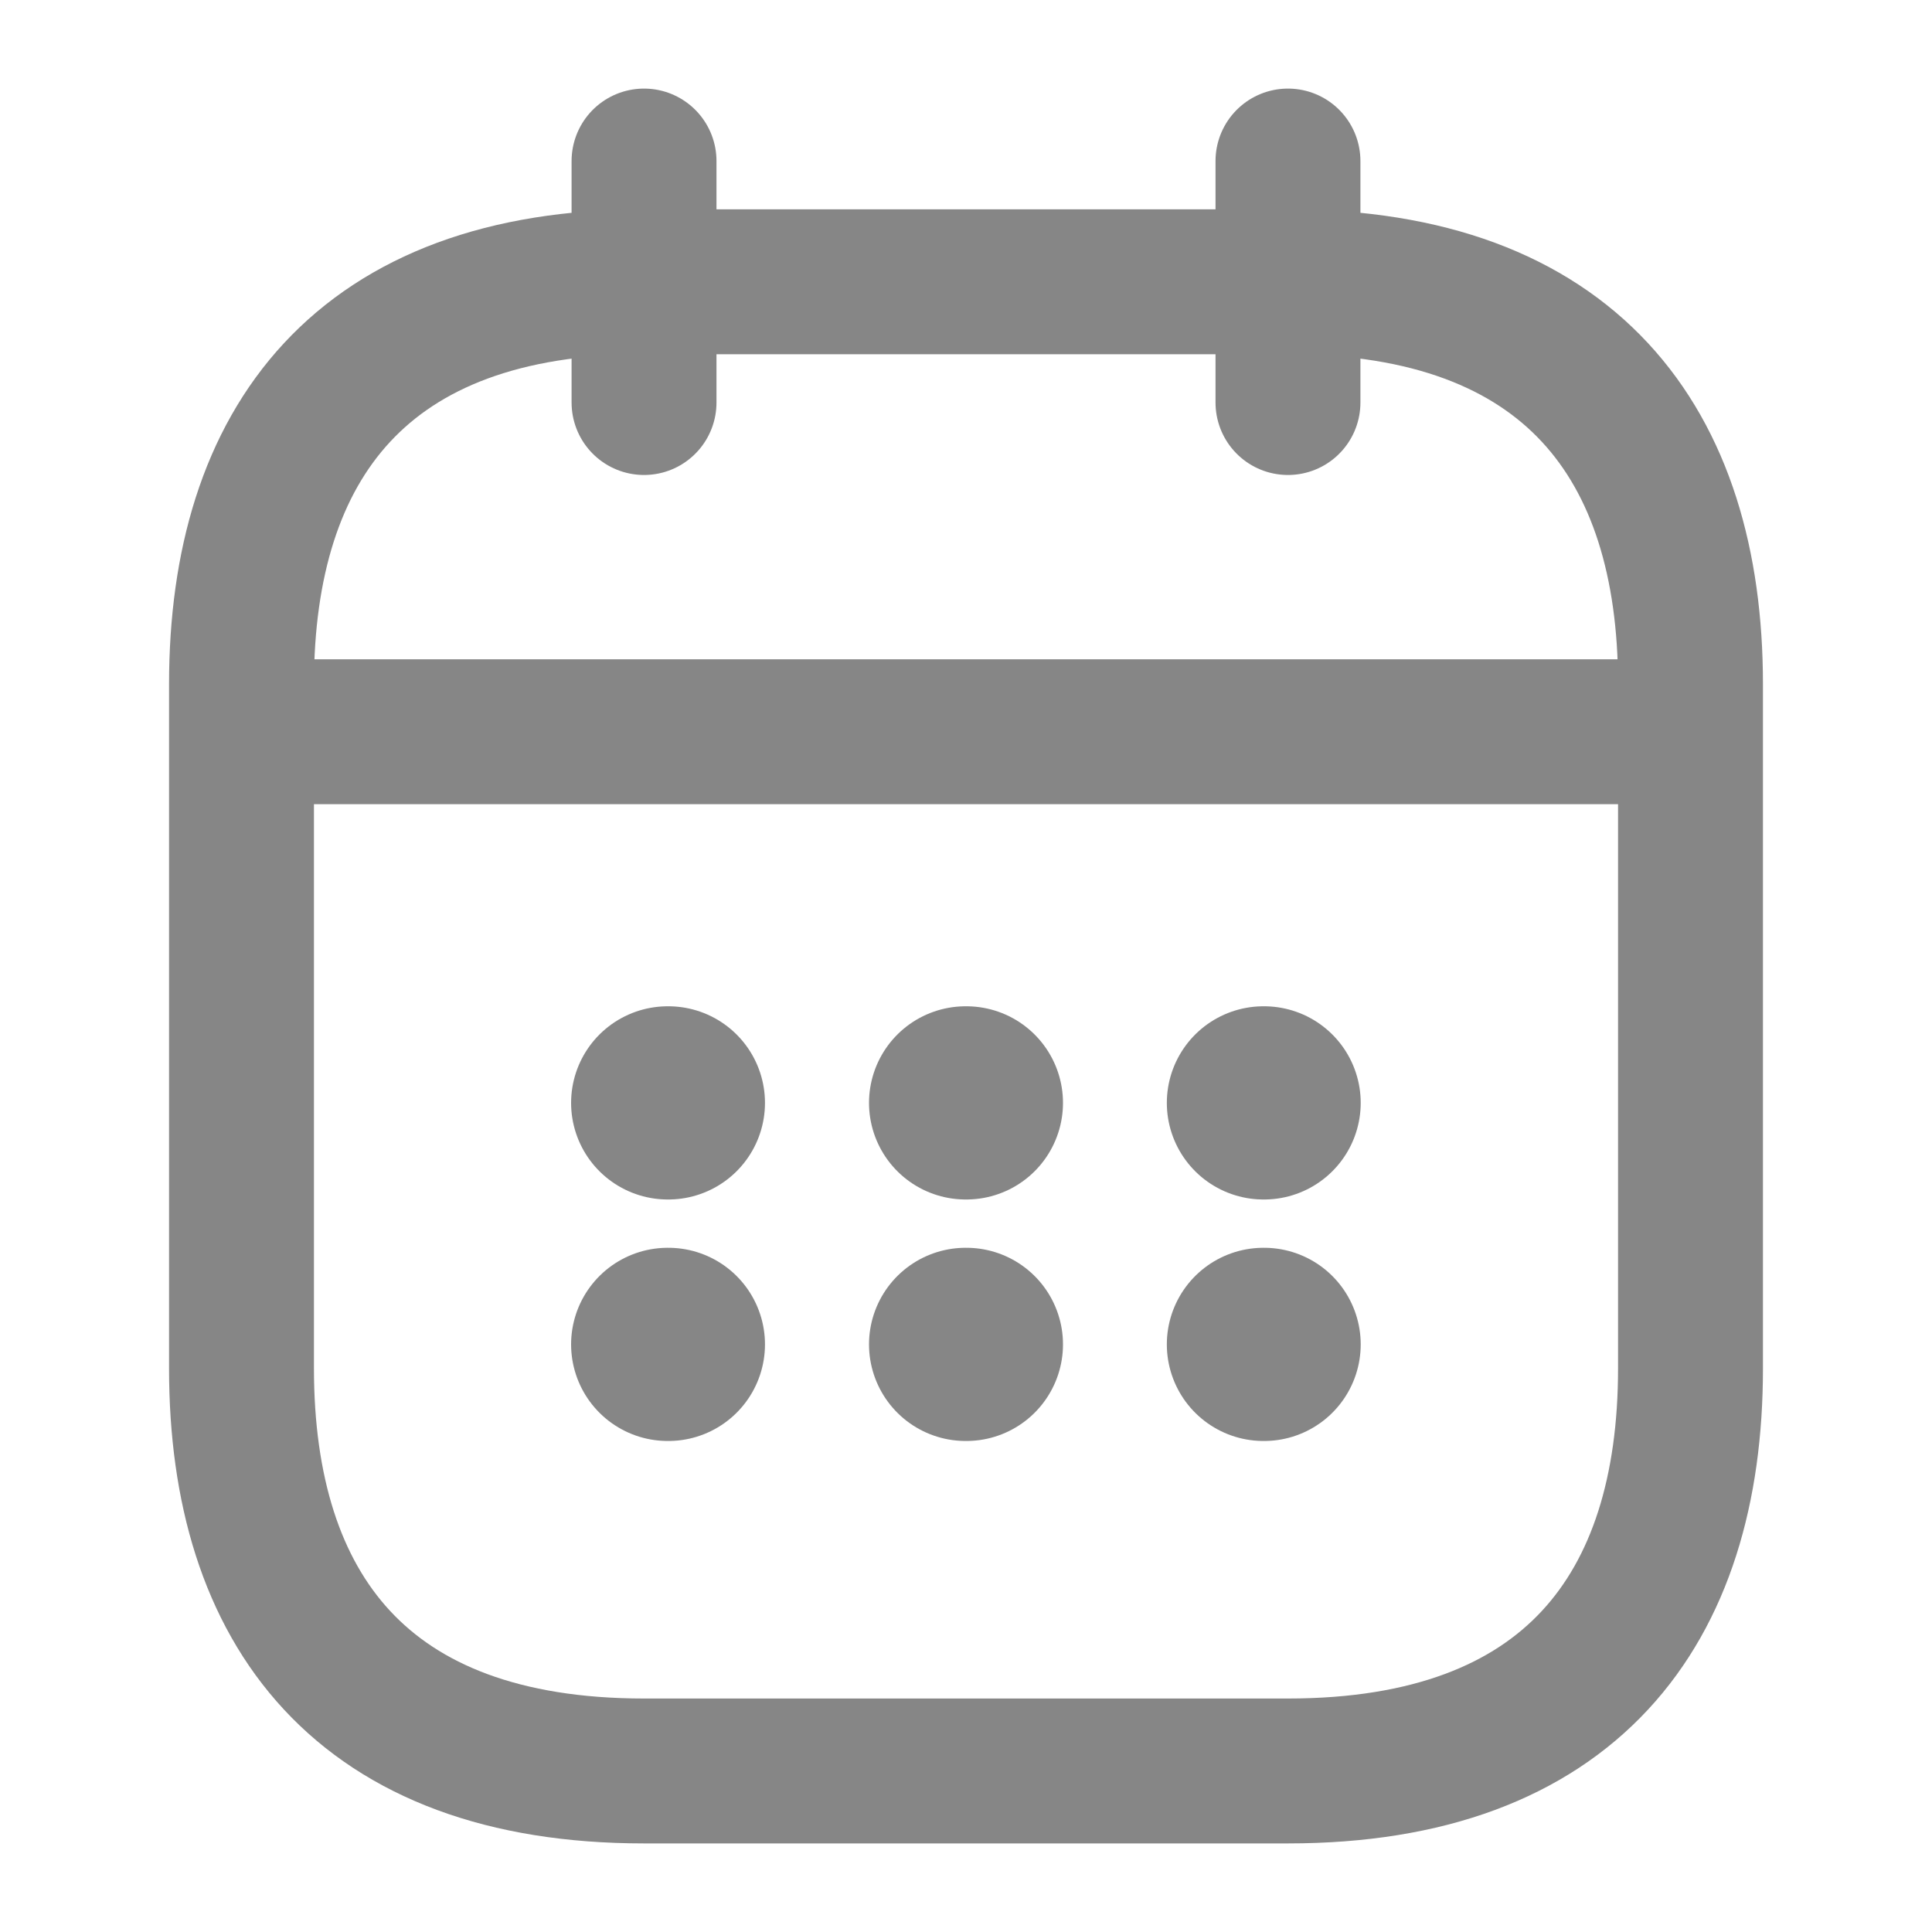 <svg width="20" height="20" viewBox="0 0 20 20" fill="none" xmlns="http://www.w3.org/2000/svg">
<path d="M6.667 1.667V4.167" stroke="#868686" stroke-width="1.5" stroke-miterlimit="10" stroke-linecap="round" stroke-linejoin="round"/>
<path d="M13.333 1.667V4.167" stroke="#868686" stroke-width="1.5" stroke-miterlimit="10" stroke-linecap="round" stroke-linejoin="round"/>
<path d="M2.917 7.575H17.083" stroke="#868686" stroke-width="1.5" stroke-miterlimit="10" stroke-linecap="round" stroke-linejoin="round"/>
<path d="M17.5 7.083V14.167C17.5 16.667 16.25 18.333 13.333 18.333H6.667C3.75 18.333 2.5 16.667 2.5 14.167V7.083C2.5 4.583 3.75 2.917 6.667 2.917H13.333C16.25 2.917 17.5 4.583 17.5 7.083Z" stroke="#868686" stroke-width="1.5" stroke-miterlimit="10" stroke-linecap="round" stroke-linejoin="round"/>
<path d="M13.079 11.417H13.086" stroke="#868686" stroke-width="2" stroke-linecap="round" stroke-linejoin="round"/>
<path d="M13.079 13.917H13.086" stroke="#868686" stroke-width="2" stroke-linecap="round" stroke-linejoin="round"/>
<path d="M9.996 11.417H10.004" stroke="#868686" stroke-width="2" stroke-linecap="round" stroke-linejoin="round"/>
<path d="M9.996 13.917H10.004" stroke="#868686" stroke-width="2" stroke-linecap="round" stroke-linejoin="round"/>
<path d="M6.912 11.417H6.919" stroke="#868686" stroke-width="2" stroke-linecap="round" stroke-linejoin="round"/>
<path d="M6.912 13.917H6.919" stroke="#868686" stroke-width="2" stroke-linecap="round" stroke-linejoin="round"/>
</svg>
